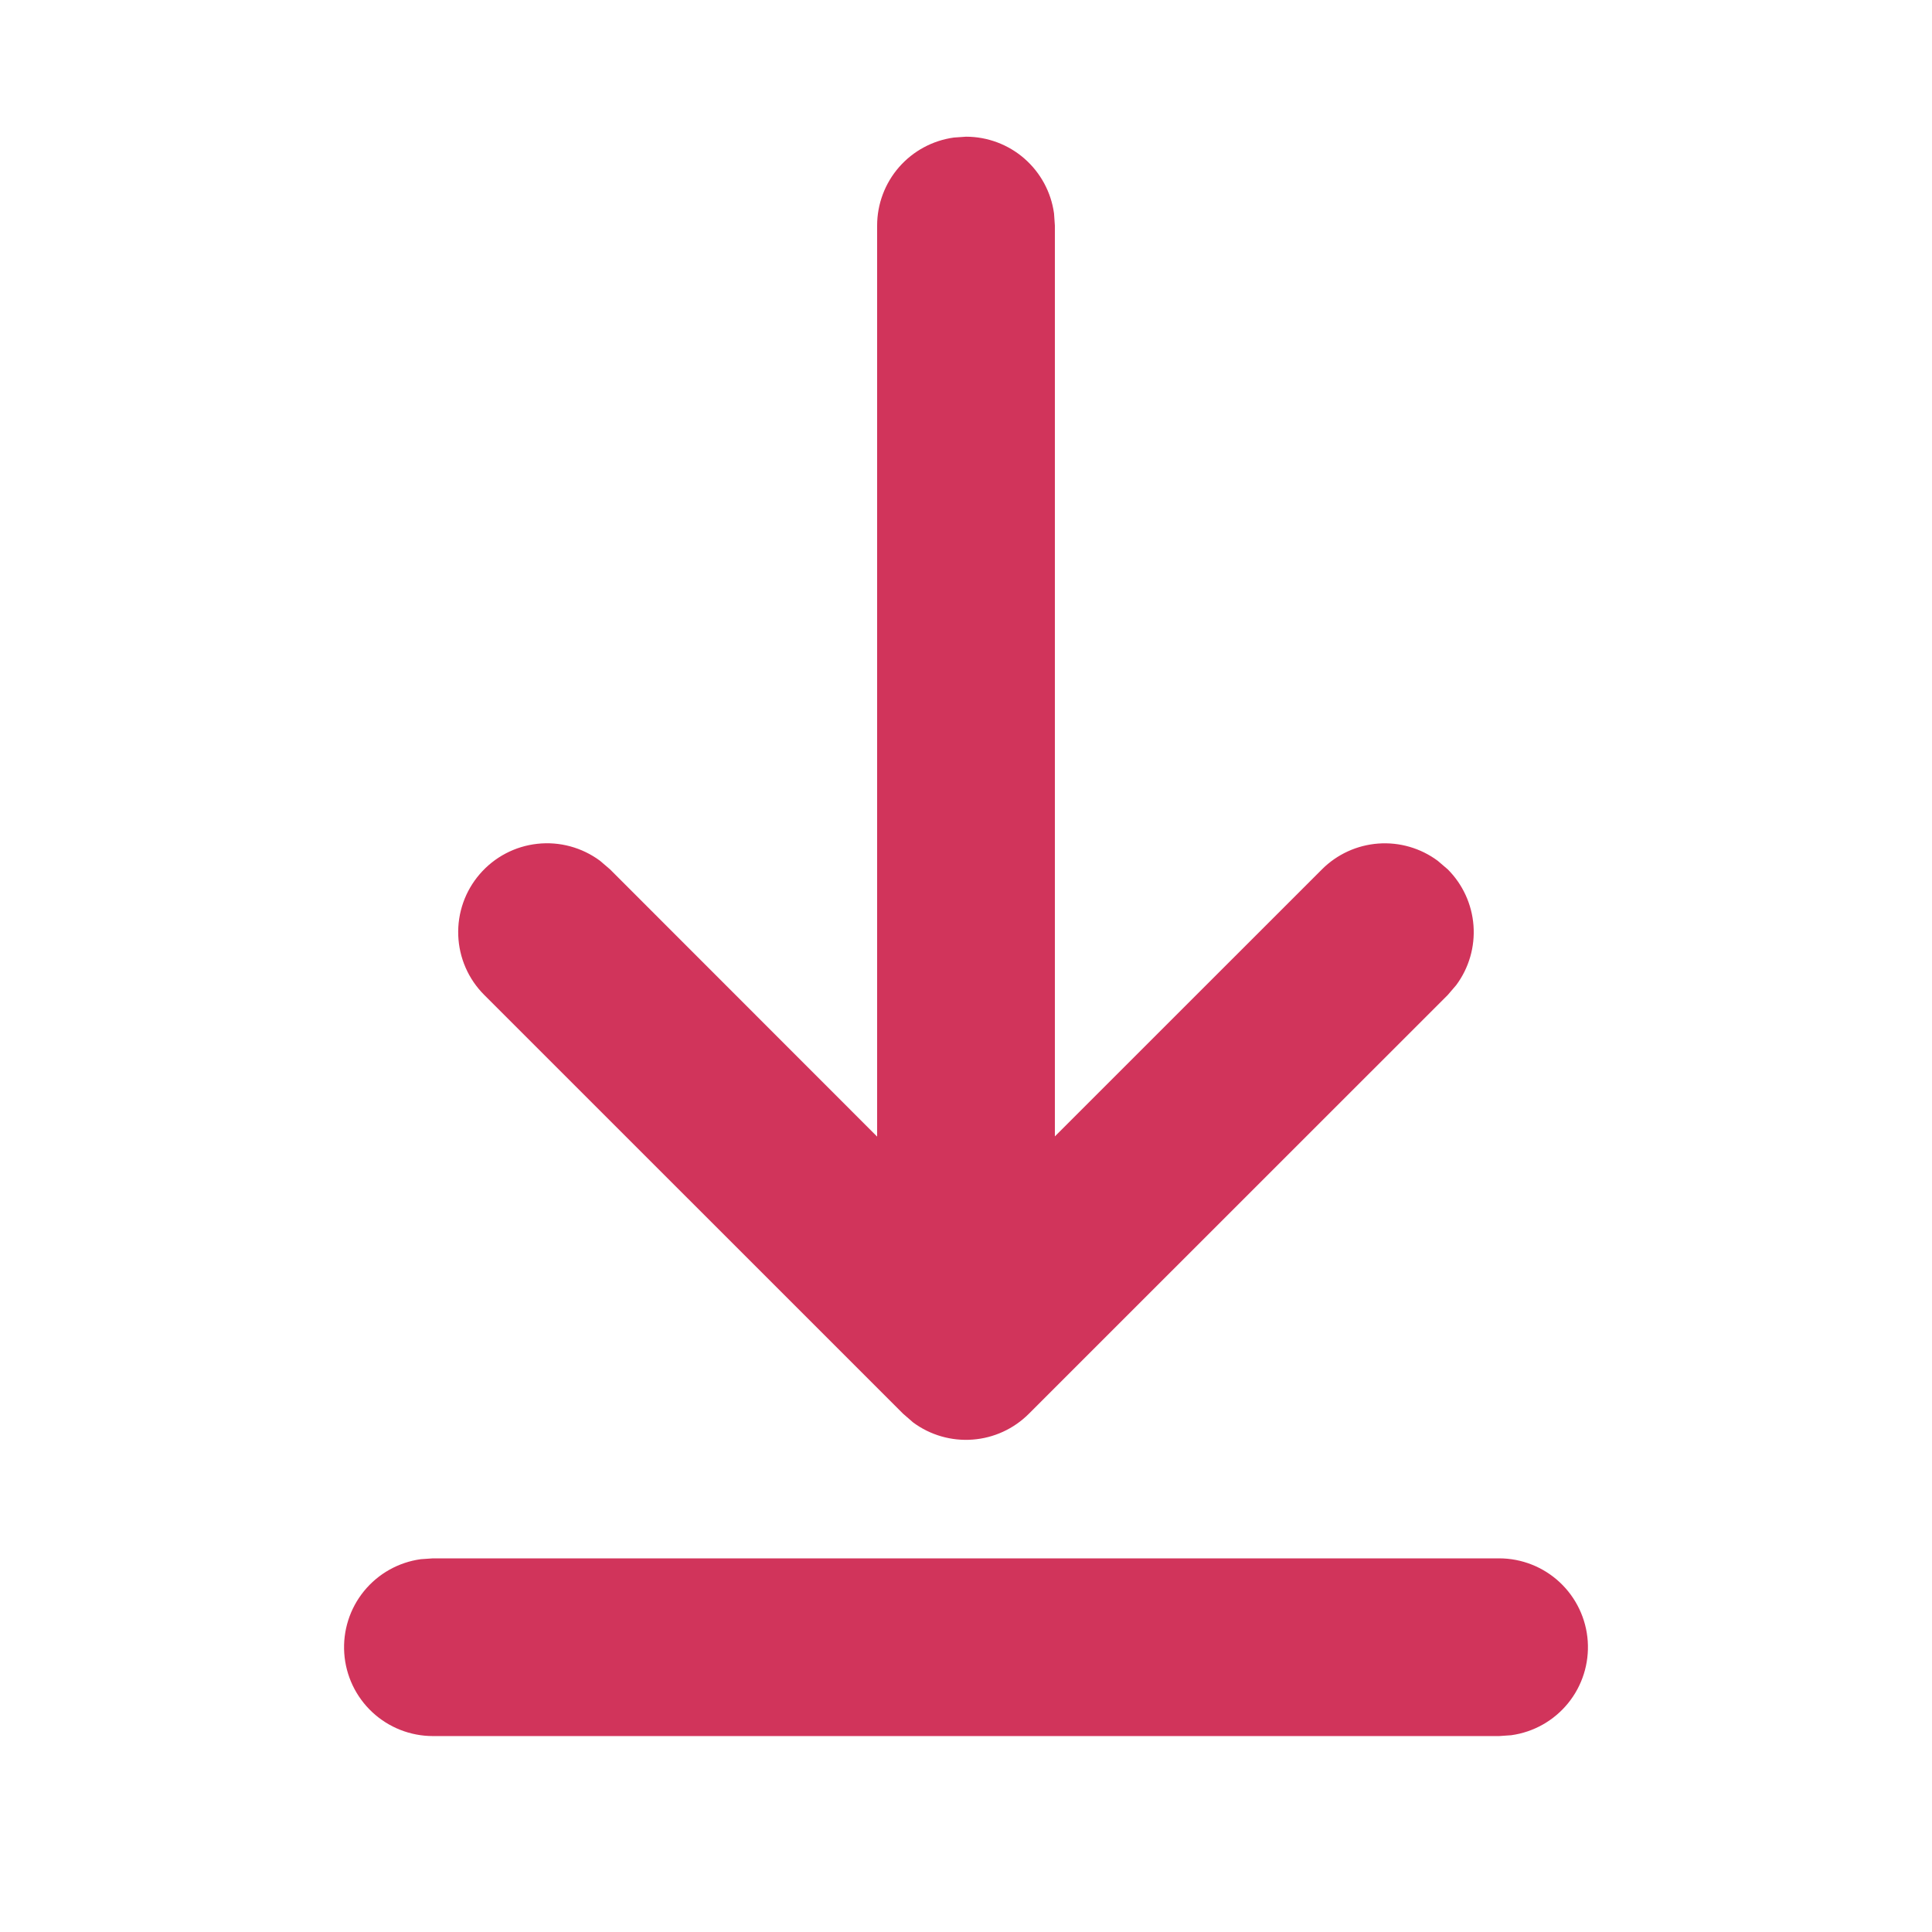 <svg width="53" height="53" viewBox="0 0 53 53" fill="none" xmlns="http://www.w3.org/2000/svg">
<path d="M11.875 42.75H41.125C41.742 42.75 42.337 42.985 42.788 43.406C43.239 43.828 43.514 44.405 43.556 45.021C43.598 45.638 43.405 46.247 43.015 46.726C42.625 47.205 42.068 47.518 41.456 47.602L41.125 47.625H11.875C11.257 47.625 10.663 47.39 10.212 46.969C9.76 46.547 9.486 45.97 9.444 45.354C9.402 44.737 9.595 44.128 9.985 43.649C10.375 43.17 10.932 42.857 11.543 42.773L11.875 42.75H41.125H11.875ZM26.169 3.773L26.5 3.75C27.089 3.75 27.658 3.963 28.102 4.35C28.546 4.738 28.835 5.272 28.915 5.856L28.938 6.188V31.174L36.266 23.848C36.679 23.435 37.227 23.184 37.81 23.141C38.393 23.098 38.972 23.266 39.441 23.614L39.715 23.848C40.128 24.261 40.379 24.809 40.422 25.392C40.465 25.975 40.297 26.554 39.949 27.023L39.715 27.296L28.223 38.785C27.81 39.198 27.263 39.449 26.68 39.492C26.098 39.536 25.52 39.369 25.05 39.022L24.777 38.785L13.286 27.296C12.849 26.861 12.594 26.277 12.571 25.662C12.548 25.046 12.758 24.445 13.161 23.979C13.563 23.512 14.127 23.215 14.739 23.148C15.351 23.08 15.966 23.247 16.461 23.614L16.734 23.848L24.062 31.18V6.188C24.062 5.598 24.276 5.029 24.663 4.585C25.05 4.142 25.585 3.853 26.169 3.773L26.5 3.75L26.169 3.773Z" fill="#D1345B"/>
</svg>
